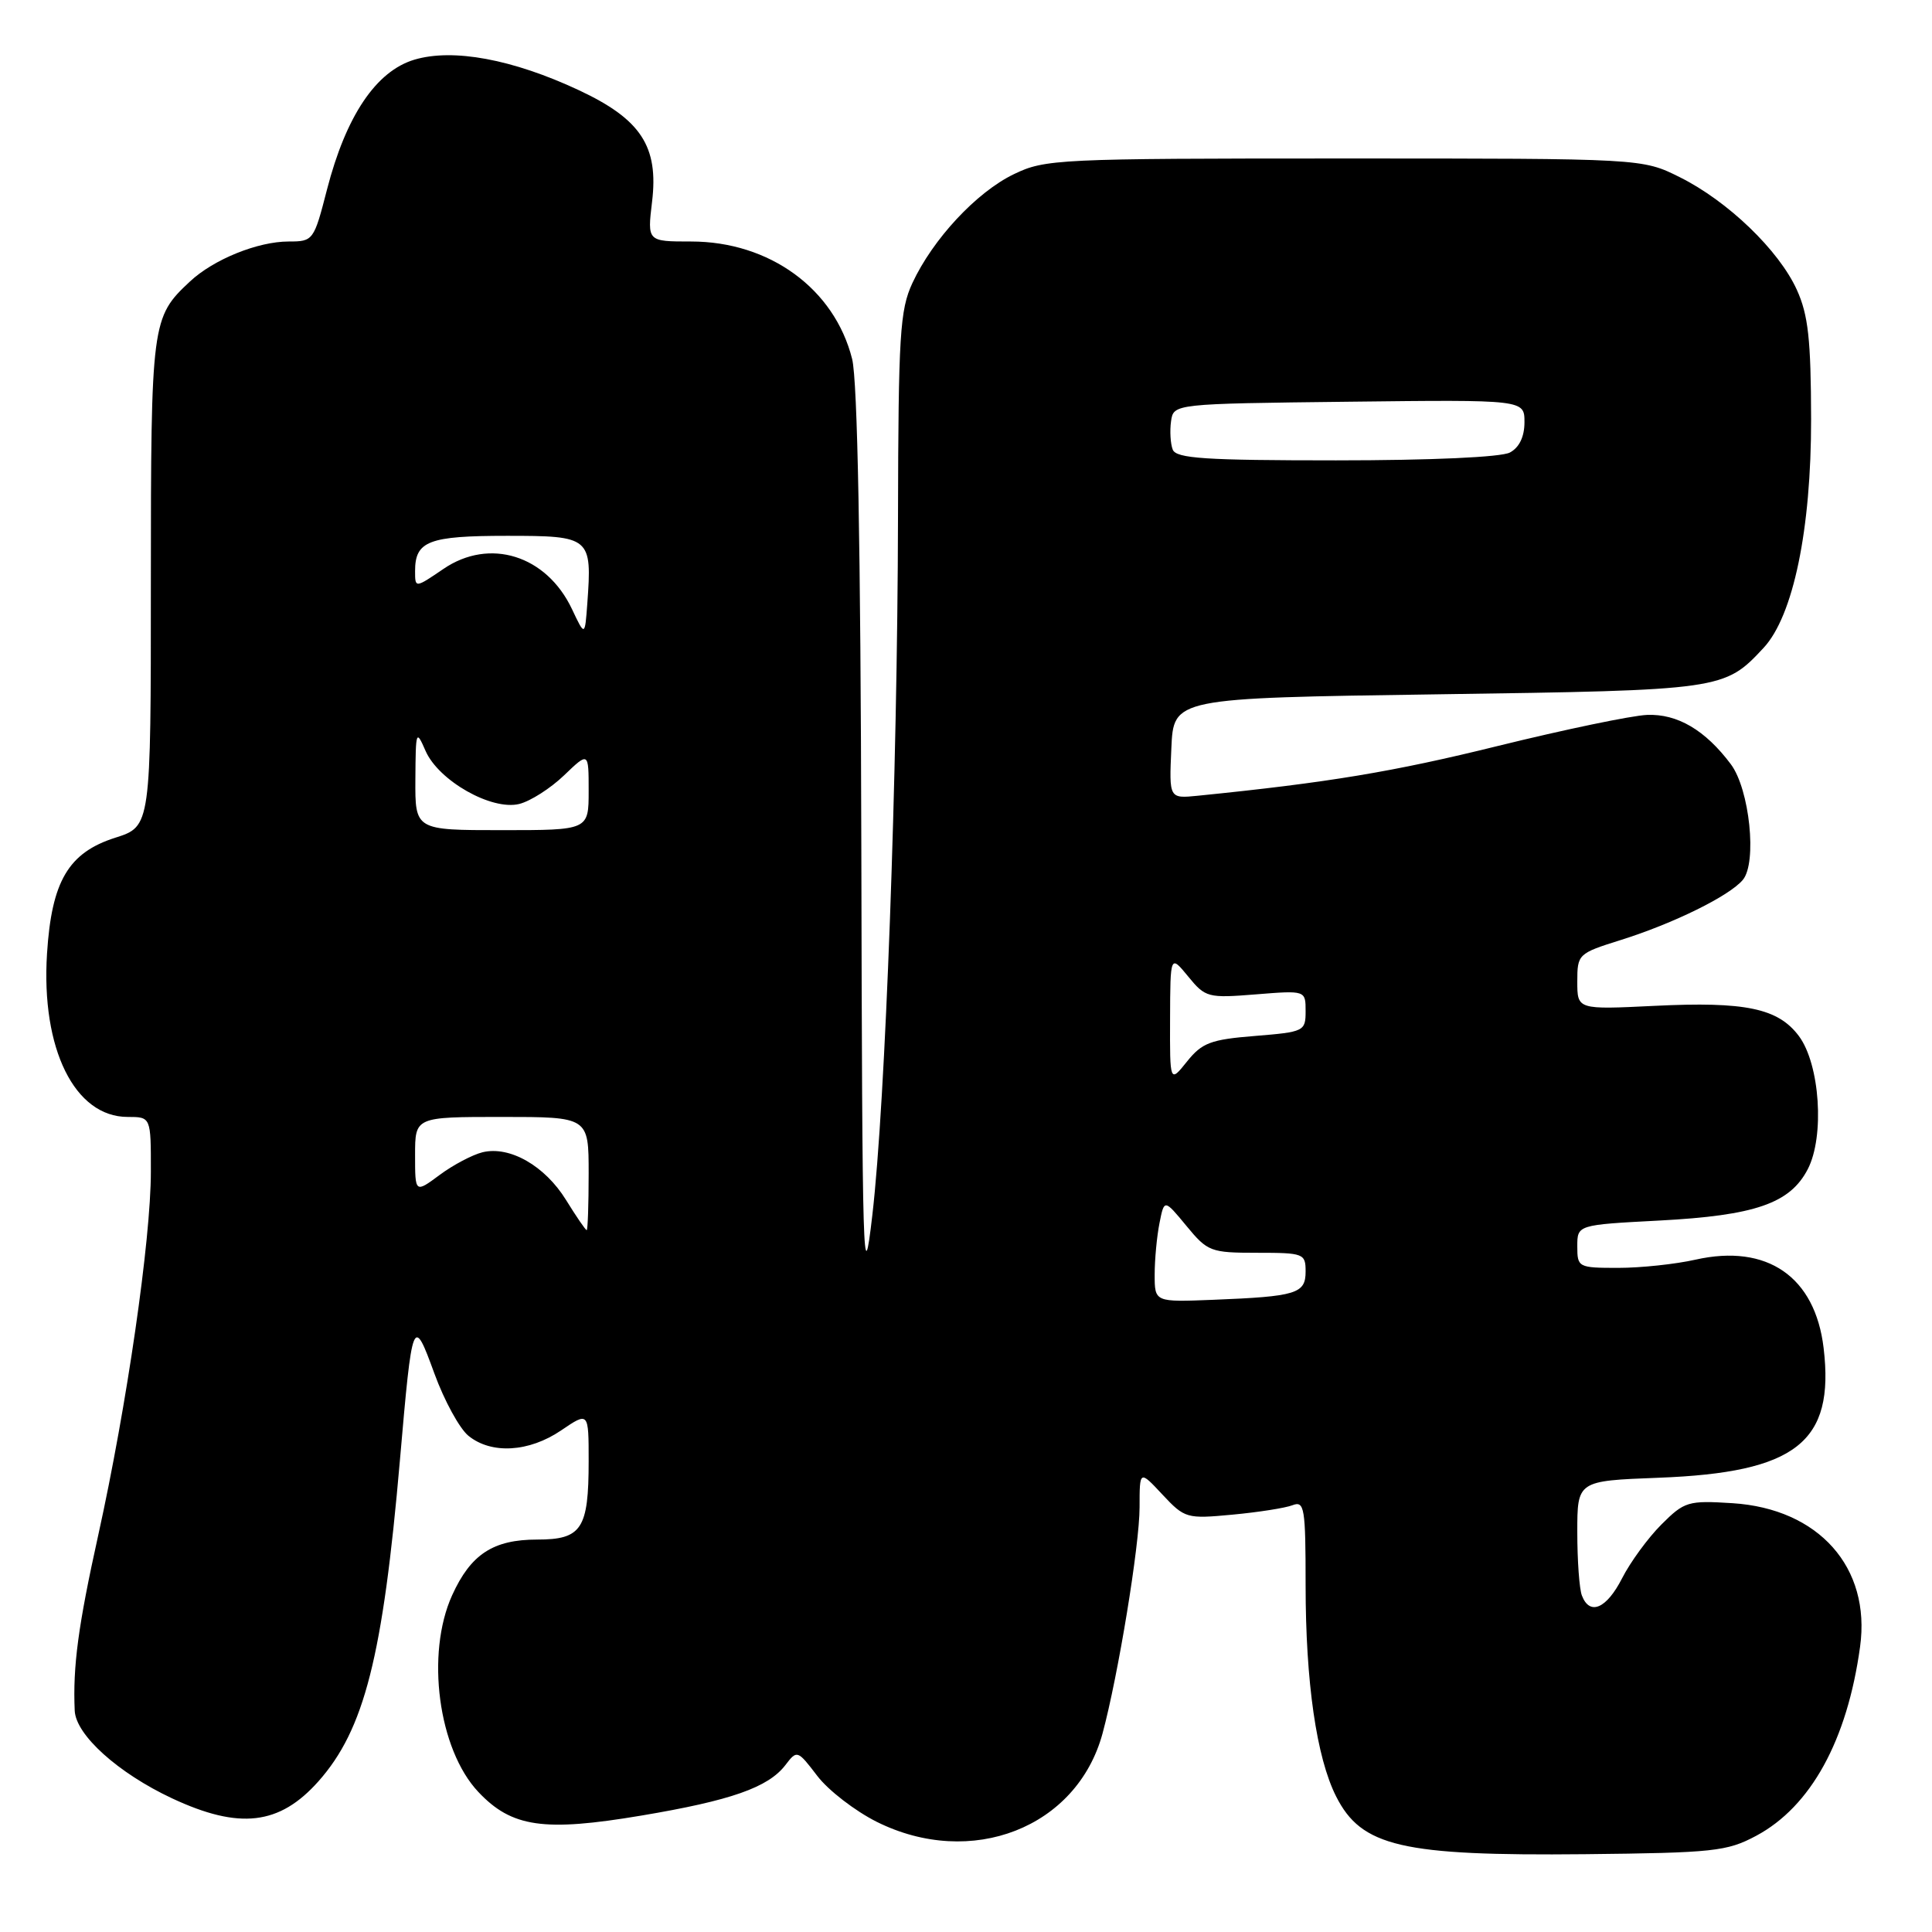 <?xml version="1.0" encoding="UTF-8" standalone="no"?>
<!DOCTYPE svg PUBLIC "-//W3C//DTD SVG 1.1//EN" "http://www.w3.org/Graphics/SVG/1.1/DTD/svg11.dtd" >
<svg xmlns="http://www.w3.org/2000/svg" xmlns:xlink="http://www.w3.org/1999/xlink" version="1.1" viewBox="0 0 256 256">
 <g >
 <path fill="currentColor"
d=" M 232.69 243.26 C 239.94 239.39 244.77 230.61 246.47 218.20 C 247.92 207.69 241.00 199.91 229.56 199.18 C 223.68 198.81 223.20 198.95 220.14 202.01 C 218.37 203.78 216.03 206.98 214.94 209.12 C 212.88 213.16 210.65 214.13 209.61 211.42 C 209.27 210.55 209.00 206.77 209.00 203.03 C 209.00 196.22 209.00 196.22 219.75 195.81 C 238.00 195.12 243.12 191.11 241.64 178.63 C 240.52 169.17 234.16 164.78 224.67 166.91 C 222.02 167.51 217.41 168.00 214.42 168.00 C 209.13 168.00 209.00 167.93 209.00 165.15 C 209.00 162.30 209.00 162.30 219.85 161.73 C 232.57 161.06 237.19 159.46 239.54 154.92 C 241.79 150.57 241.15 141.02 238.36 137.28 C 235.61 133.60 231.27 132.69 219.25 133.28 C 209.00 133.78 209.00 133.78 209.00 130.07 C 209.00 126.43 209.11 126.33 214.75 124.56 C 221.76 122.36 229.17 118.71 230.94 116.58 C 232.84 114.29 231.83 104.59 229.35 101.27 C 225.97 96.75 222.26 94.56 218.23 94.73 C 216.18 94.82 207.30 96.67 198.49 98.84 C 184.62 102.27 175.98 103.70 158.71 105.44 C 154.91 105.82 154.91 105.82 155.21 99.16 C 155.50 92.50 155.50 92.50 190.50 92.00 C 228.23 91.46 228.49 91.42 233.68 85.85 C 237.62 81.62 240.00 70.12 239.98 55.52 C 239.96 44.99 239.60 41.72 238.09 38.40 C 235.71 33.16 228.95 26.65 222.58 23.48 C 217.61 21.00 217.61 21.00 178.12 21.00 C 140.12 21.00 138.47 21.08 134.32 23.09 C 129.38 25.48 123.61 31.68 120.90 37.50 C 119.24 41.08 119.04 44.36 118.99 68.50 C 118.92 102.70 117.33 146.09 115.59 161.00 C 114.36 171.64 114.25 167.99 114.13 112.19 C 114.04 72.46 113.63 50.41 112.91 47.56 C 110.57 38.27 101.98 32.00 91.57 32.00 C 85.77 32.00 85.77 32.00 86.40 26.75 C 87.29 19.40 84.93 15.80 76.70 11.95 C 67.92 7.84 60.02 6.38 54.90 7.91 C 49.83 9.43 45.85 15.35 43.33 25.11 C 41.59 31.88 41.50 32.00 38.25 32.00 C 34.16 32.00 28.30 34.37 25.17 37.30 C 20.08 42.05 20.00 42.66 19.99 77.20 C 19.99 109.50 19.99 109.50 15.28 111.00 C 9.07 112.98 6.84 116.75 6.23 126.36 C 5.43 138.97 9.89 148.00 16.92 148.00 C 20.00 148.00 20.00 148.00 19.99 155.25 C 19.99 164.30 16.80 186.30 13.01 203.45 C 10.36 215.42 9.64 220.81 9.90 226.67 C 10.05 229.90 15.65 234.94 22.80 238.29 C 31.72 242.46 37.03 241.84 42.19 236.04 C 48.28 229.18 50.73 219.54 52.99 193.50 C 54.64 174.48 54.73 174.24 57.56 182.00 C 58.86 185.57 60.89 189.29 62.07 190.25 C 65.11 192.72 70.09 192.43 74.36 189.53 C 78.00 187.06 78.00 187.06 78.00 193.60 C 78.00 202.59 77.08 204.00 71.19 204.00 C 65.35 204.00 62.38 205.94 59.91 211.38 C 56.39 219.14 58.07 231.81 63.38 237.44 C 67.80 242.13 72.05 242.75 85.00 240.57 C 96.85 238.58 101.79 236.85 104.07 233.88 C 105.61 231.86 105.67 231.88 108.29 235.31 C 109.75 237.23 113.30 239.96 116.17 241.40 C 128.71 247.65 142.70 242.18 146.09 229.70 C 148.16 222.04 151.00 204.74 151.00 199.72 C 151.00 194.79 151.00 194.79 154.03 198.04 C 156.98 201.19 157.24 201.27 163.30 200.70 C 166.72 200.38 170.31 199.82 171.26 199.45 C 172.85 198.84 173.00 199.76 173.00 210.06 C 173.00 222.89 174.44 232.88 177.04 238.03 C 180.40 244.69 185.73 245.93 210.00 245.69 C 227.05 245.51 228.83 245.32 232.69 243.26 Z  M 153.00 168.89 C 153.00 166.89 153.29 163.82 153.64 162.06 C 154.27 158.88 154.27 158.88 157.21 162.44 C 160.02 165.85 160.42 166.00 166.57 166.00 C 172.75 166.00 173.00 166.10 173.00 168.48 C 173.00 171.42 171.80 171.79 160.75 172.23 C 153.00 172.54 153.00 172.54 153.00 168.89 Z  M 75.00 159.00 C 72.20 154.47 67.54 151.81 63.94 152.68 C 62.60 153.01 60.04 154.36 58.25 155.69 C 55.00 158.10 55.00 158.10 55.00 153.05 C 55.00 148.00 55.00 148.00 66.50 148.00 C 78.00 148.00 78.00 148.00 78.00 155.50 C 78.00 159.62 77.88 163.00 77.74 163.00 C 77.59 163.00 76.36 161.20 75.00 159.00 Z  M 155.04 135.00 C 155.07 126.50 155.07 126.50 157.44 129.39 C 159.72 132.18 160.06 132.27 166.40 131.76 C 173.00 131.23 173.00 131.23 173.00 133.98 C 173.00 136.65 172.81 136.74 166.28 137.27 C 160.43 137.74 159.28 138.17 157.29 140.65 C 155.01 143.50 155.01 143.50 155.04 135.00 Z  M 55.04 103.25 C 55.08 96.80 55.14 96.63 56.39 99.50 C 58.13 103.46 65.14 107.43 68.80 106.53 C 70.29 106.16 72.96 104.45 74.75 102.73 C 78.00 99.61 78.00 99.61 78.00 104.80 C 78.00 110.00 78.00 110.00 66.50 110.00 C 55.00 110.00 55.00 110.00 55.04 103.25 Z  M 75.79 80.71 C 72.41 73.57 64.87 71.21 58.75 75.39 C 55.00 77.94 55.00 77.94 55.00 75.67 C 55.00 71.69 56.79 71.00 67.18 71.00 C 78.27 71.00 78.46 71.16 77.82 79.99 C 77.50 84.33 77.50 84.33 75.79 80.71 Z  M 155.39 59.57 C 155.09 58.79 154.99 57.10 155.17 55.82 C 155.50 53.50 155.50 53.50 178.75 53.23 C 202.00 52.96 202.00 52.96 202.00 55.95 C 202.00 57.87 201.31 59.30 200.07 59.96 C 198.91 60.58 189.66 61.00 177.03 61.00 C 159.68 61.00 155.84 60.75 155.39 59.57 Z "/>
</g>
</svg>